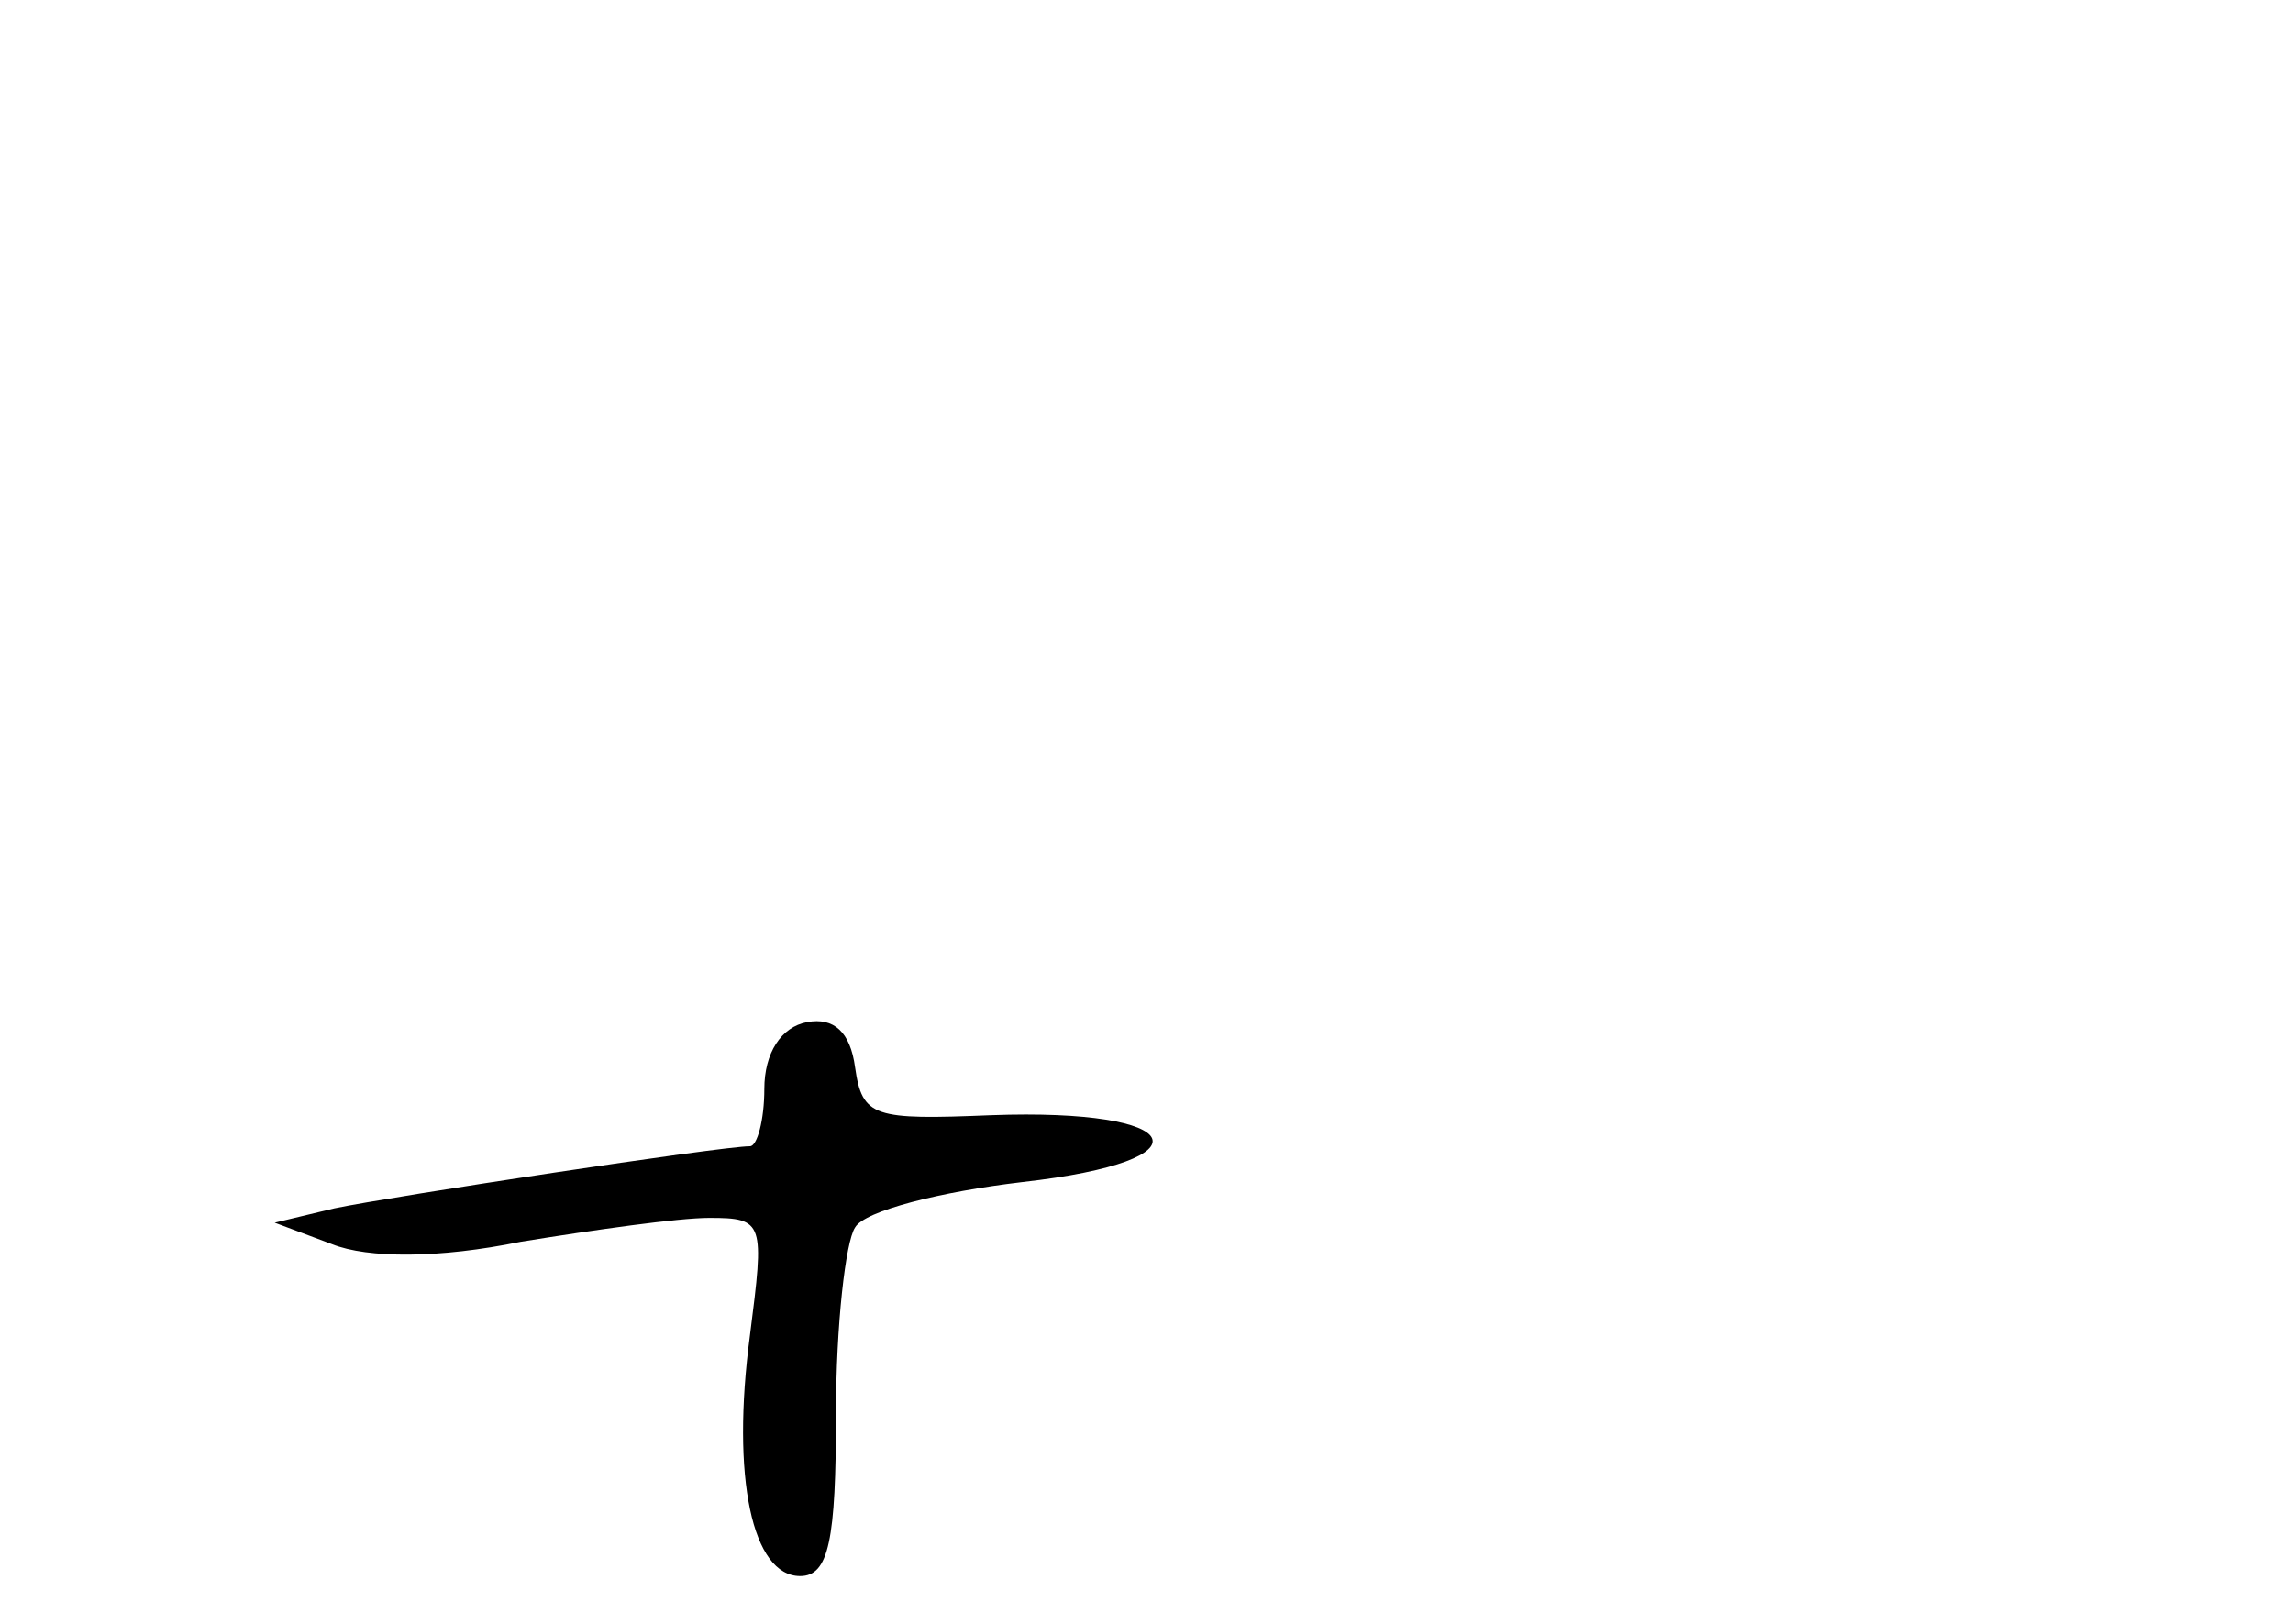<?xml version="1.0" standalone="no"?>
<!DOCTYPE svg PUBLIC "-//W3C//DTD SVG 20010904//EN"
 "http://www.w3.org/TR/2001/REC-SVG-20010904/DTD/svg10.dtd">
<svg version="1.0" xmlns="http://www.w3.org/2000/svg"
 width="96pt" height="68pt" viewBox="0 0 96 68"
 preserveAspectRatio="xMidYMid meet">
<g transform="translate(0,68) scale(0.1,-0.1)"
fill="#000000" stroke="none">
<path d="M338 252 c-11 -2 -18 -13 -18 -28 0 -13 -3 -24 -6 -24 -12 0 -150
-21 -174 -26 l-25 -6 24 -9 c15 -6 45 -6 79 1 31 5 66 10 79 10 23 0 23 -2 17
-49 -8 -60 1 -101 21 -101 12 0 15 15 15 68 0 37 4 72 8 78 4 7 36 15 70 19
80 9 69 31 -13 28 -49 -2 -54 -1 -57 20 -2 15 -9 21 -20 19z"/>
</g>
</svg>
